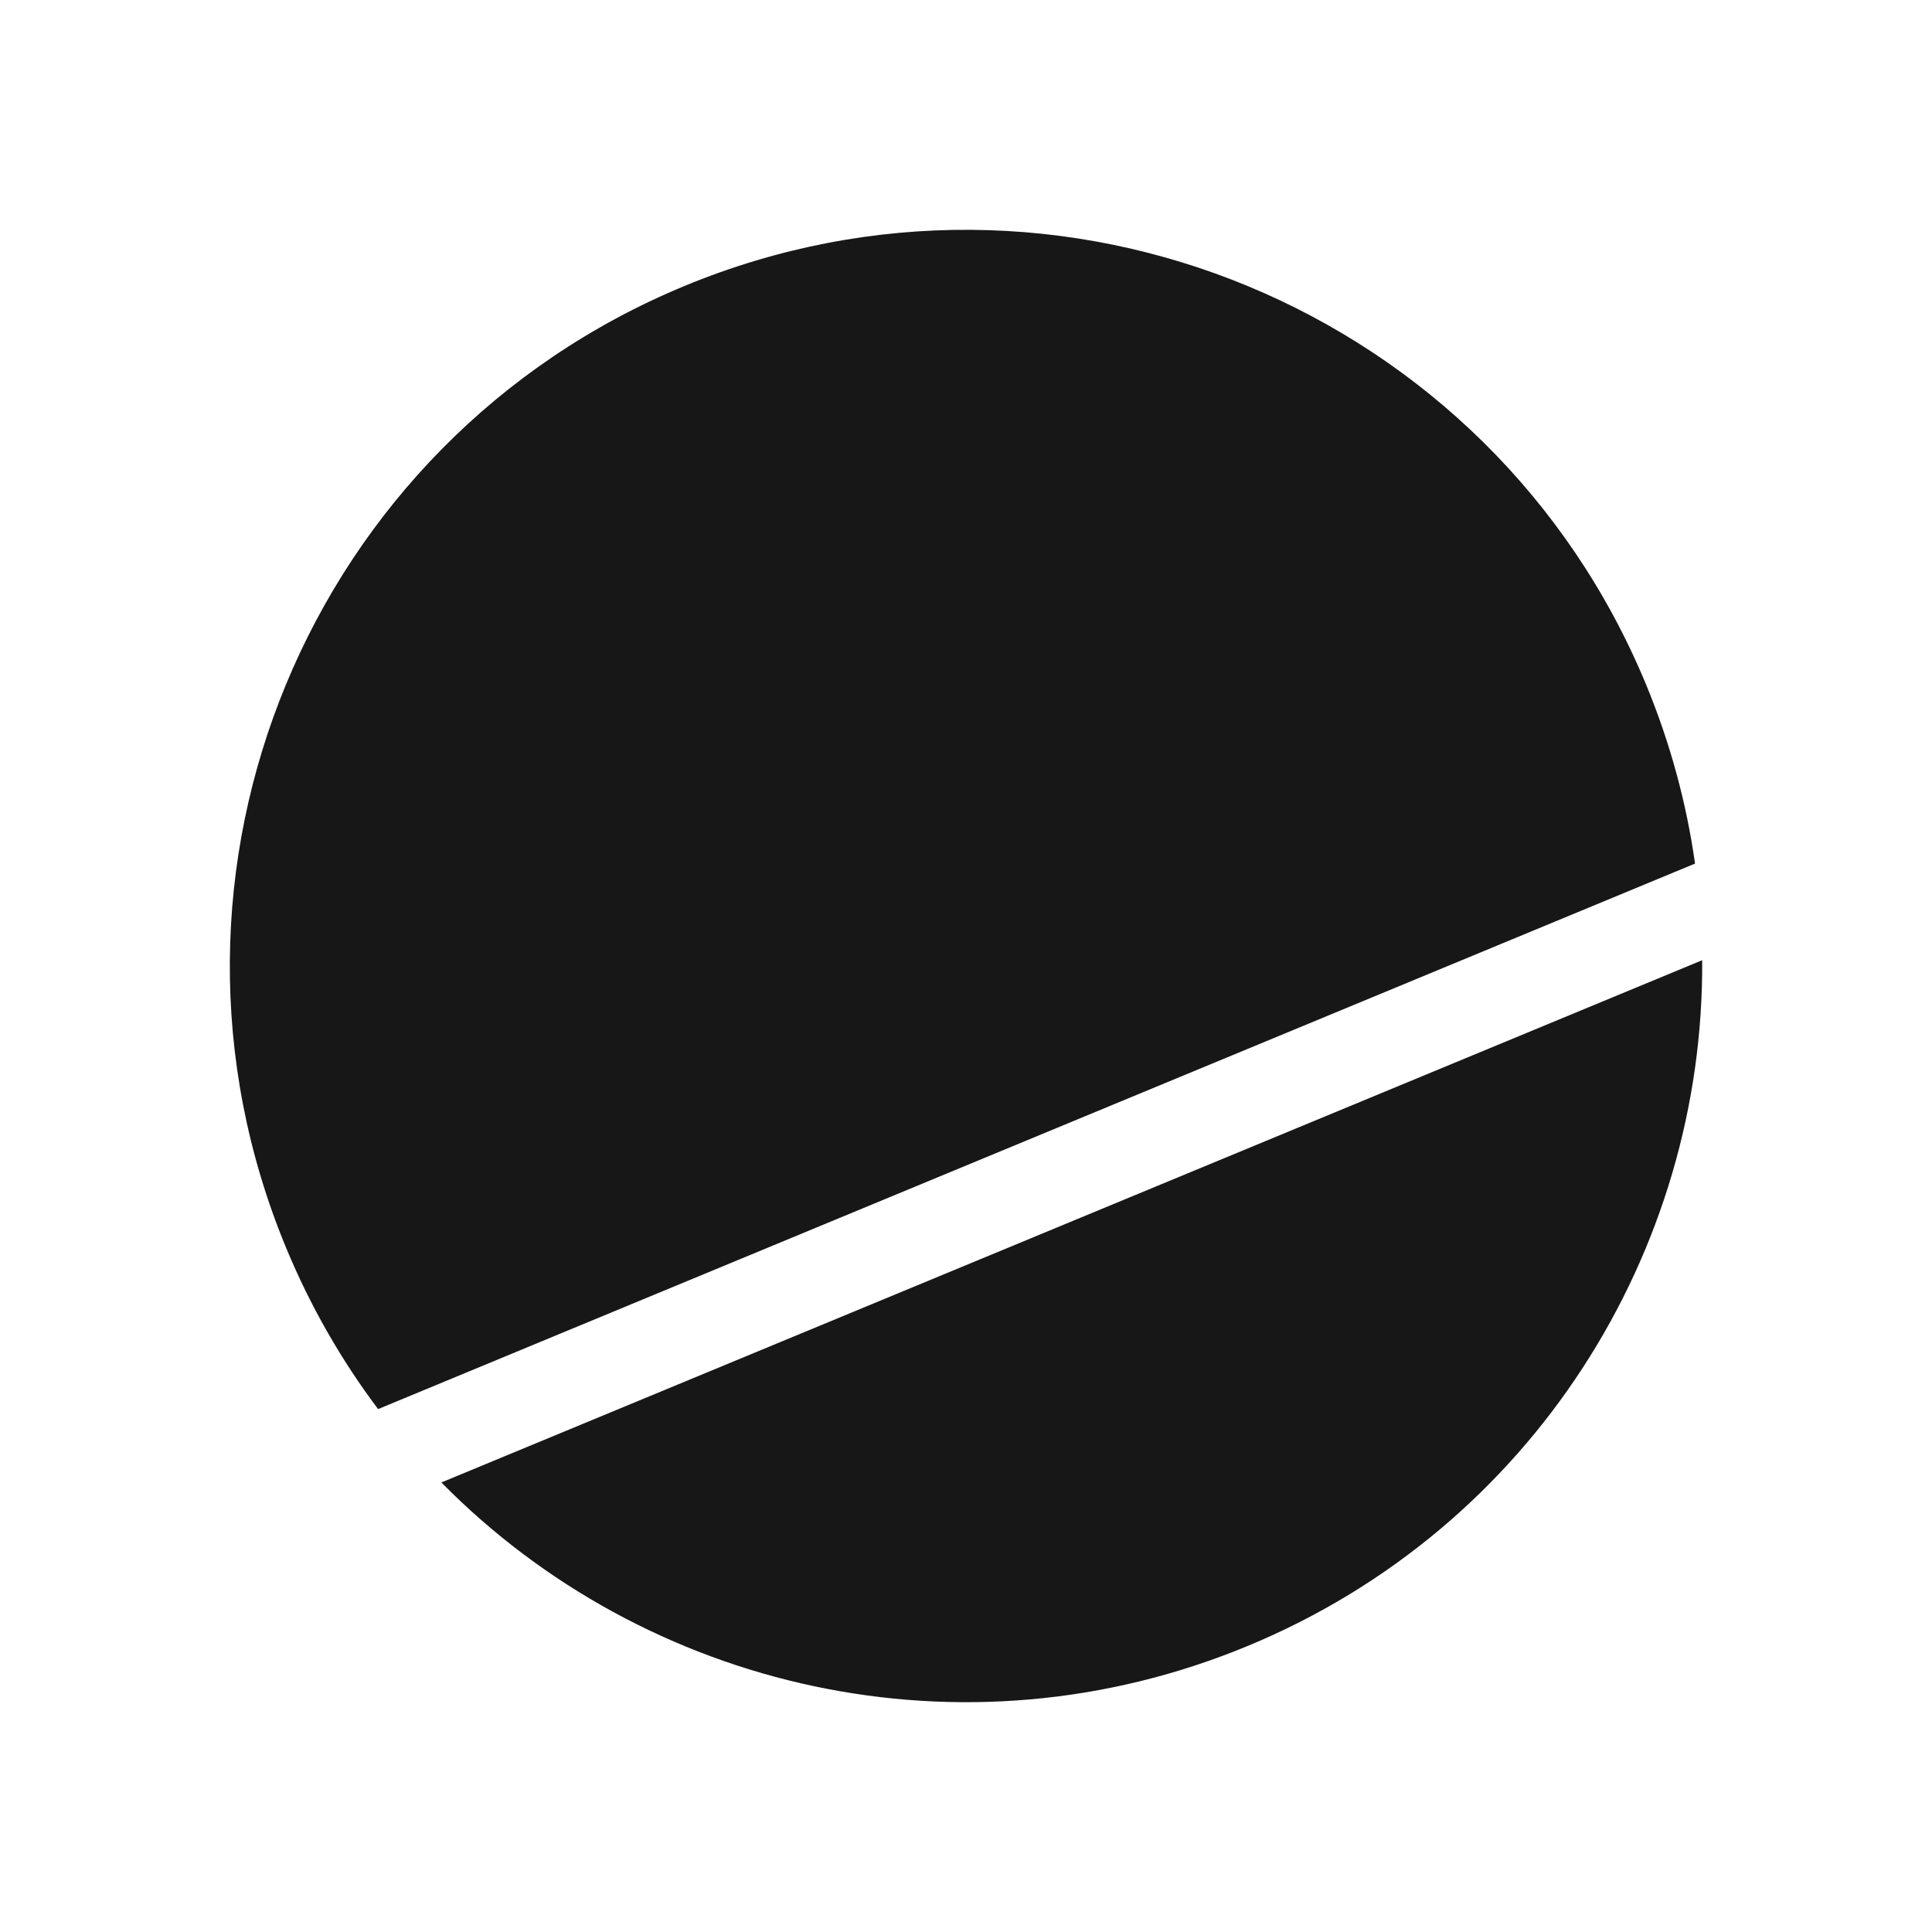 <svg width="126" height="126" viewBox="0 0 126 126" fill="none" xmlns="http://www.w3.org/2000/svg">
<rect width="126" height="126" fill="white"/>
<path d="M111.011 62.623C111.154 81.59 99.972 99.641 81.37 107.346C62.767 115.052 42.096 110.195 28.785 96.682L111.011 62.623Z" fill="#171717"/>
<path d="M44.632 18.654C69.124 8.509 97.202 20.14 107.347 44.631C108.936 48.468 109.991 52.392 110.545 56.321L24.659 91.897C22.273 88.726 20.244 85.205 18.655 81.369C8.51 56.877 20.14 28.799 44.632 18.654Z" fill="#171717"/>
</svg>
